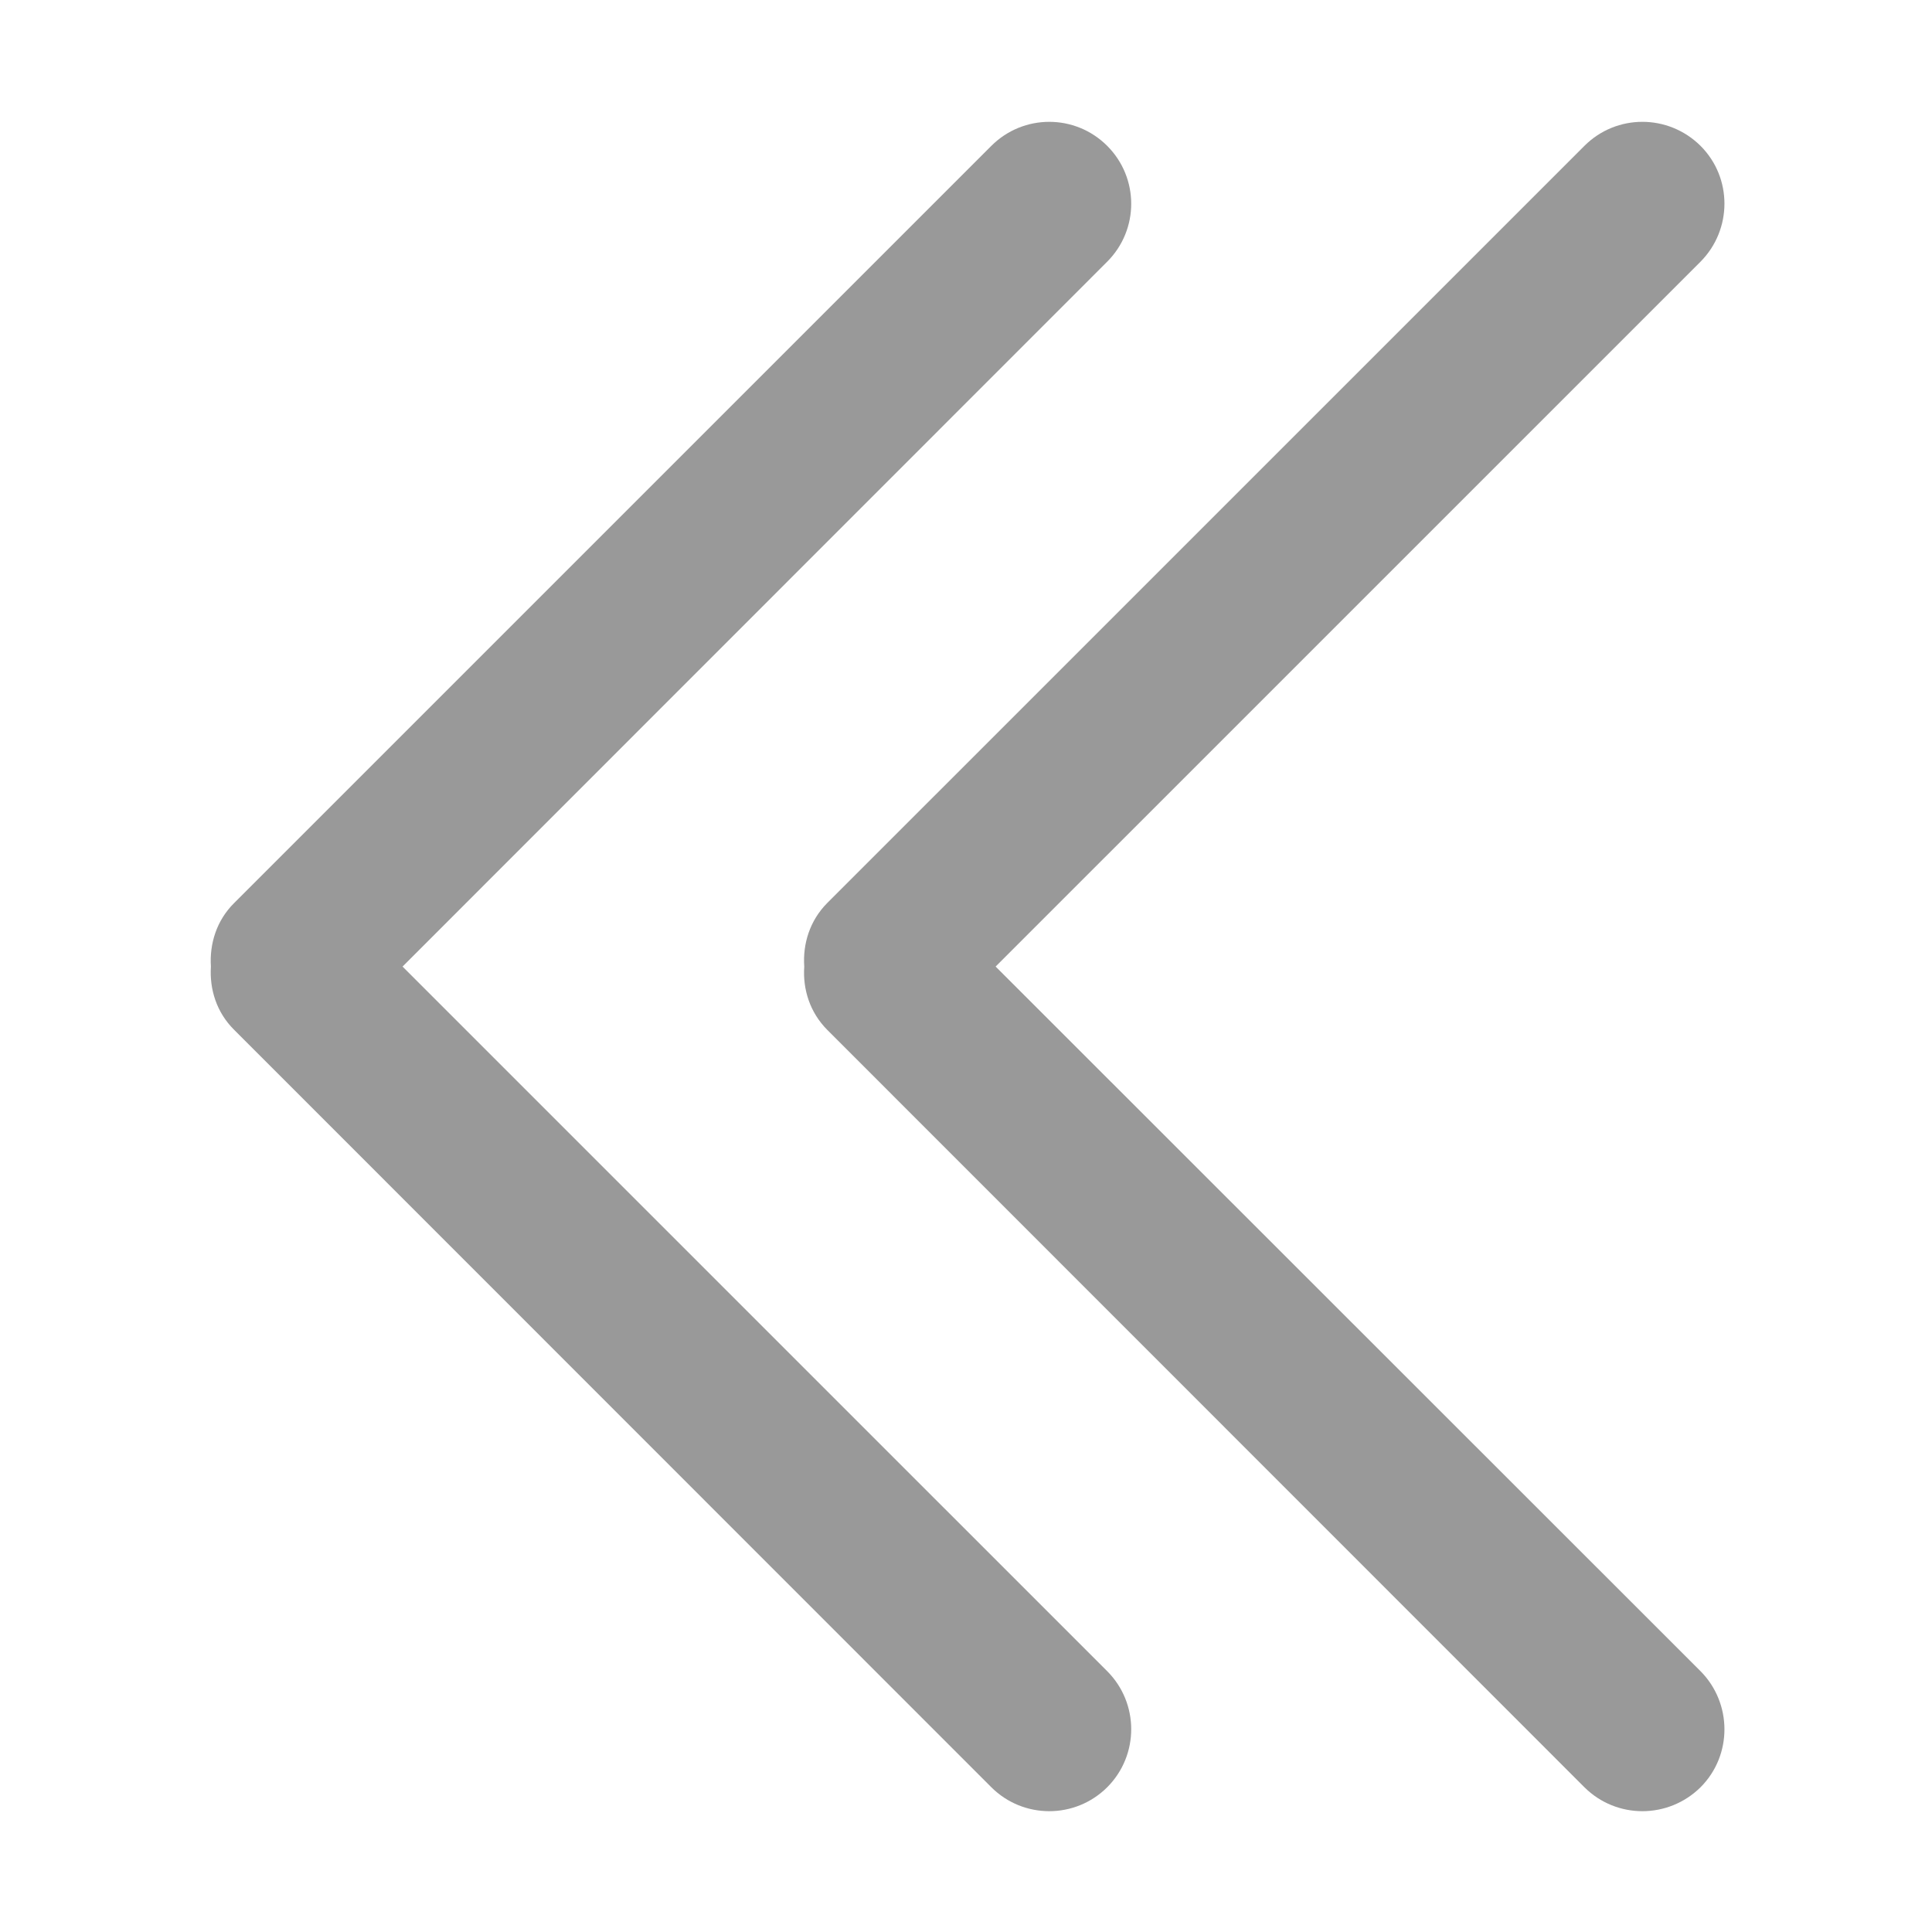 <?xml version="1.0" standalone="no"?><!DOCTYPE svg PUBLIC "-//W3C//DTD SVG 1.1//EN" "http://www.w3.org/Graphics/SVG/1.1/DTD/svg11.dtd"><svg t="1481261597078" class="icon" style="" viewBox="0 0 1024 1024" version="1.1" xmlns="http://www.w3.org/2000/svg" p-id="2255" xmlns:xlink="http://www.w3.org/1999/xlink" width="20" height="20"><defs><style type="text/css"></style></defs><path d="M124.096 545.823l401.339 401.468c16.975 16.904 44.42 16.904 61.398 0 16.976-16.975 16.976-44.559 0-61.534l-373.472-373.456 373.472-373.599c16.976-16.976 16.976-44.421 0-61.397-16.976-16.975-44.423-16.975-61.398 0l-401.339 401.326c-9.338 9.267-13.086 21.573-12.31 33.669-0.776 12.021 2.972 24.26 12.31 33.525zM426.27 512.299c-0.85 12.022 2.968 24.261 12.165 33.524l401.342 401.467c16.975 16.904 44.418 16.904 61.537 0 16.975-16.975 16.833-44.559 0-61.534l-373.614-373.456 373.614-373.598c16.833-16.976 16.976-44.421 0-61.397-17.119-16.975-44.561-16.976-61.537 0l-401.342 401.326c-9.197 9.266-13.015 21.572-12.165 33.67z" fill="#999999" p-id="2256"></path></svg>